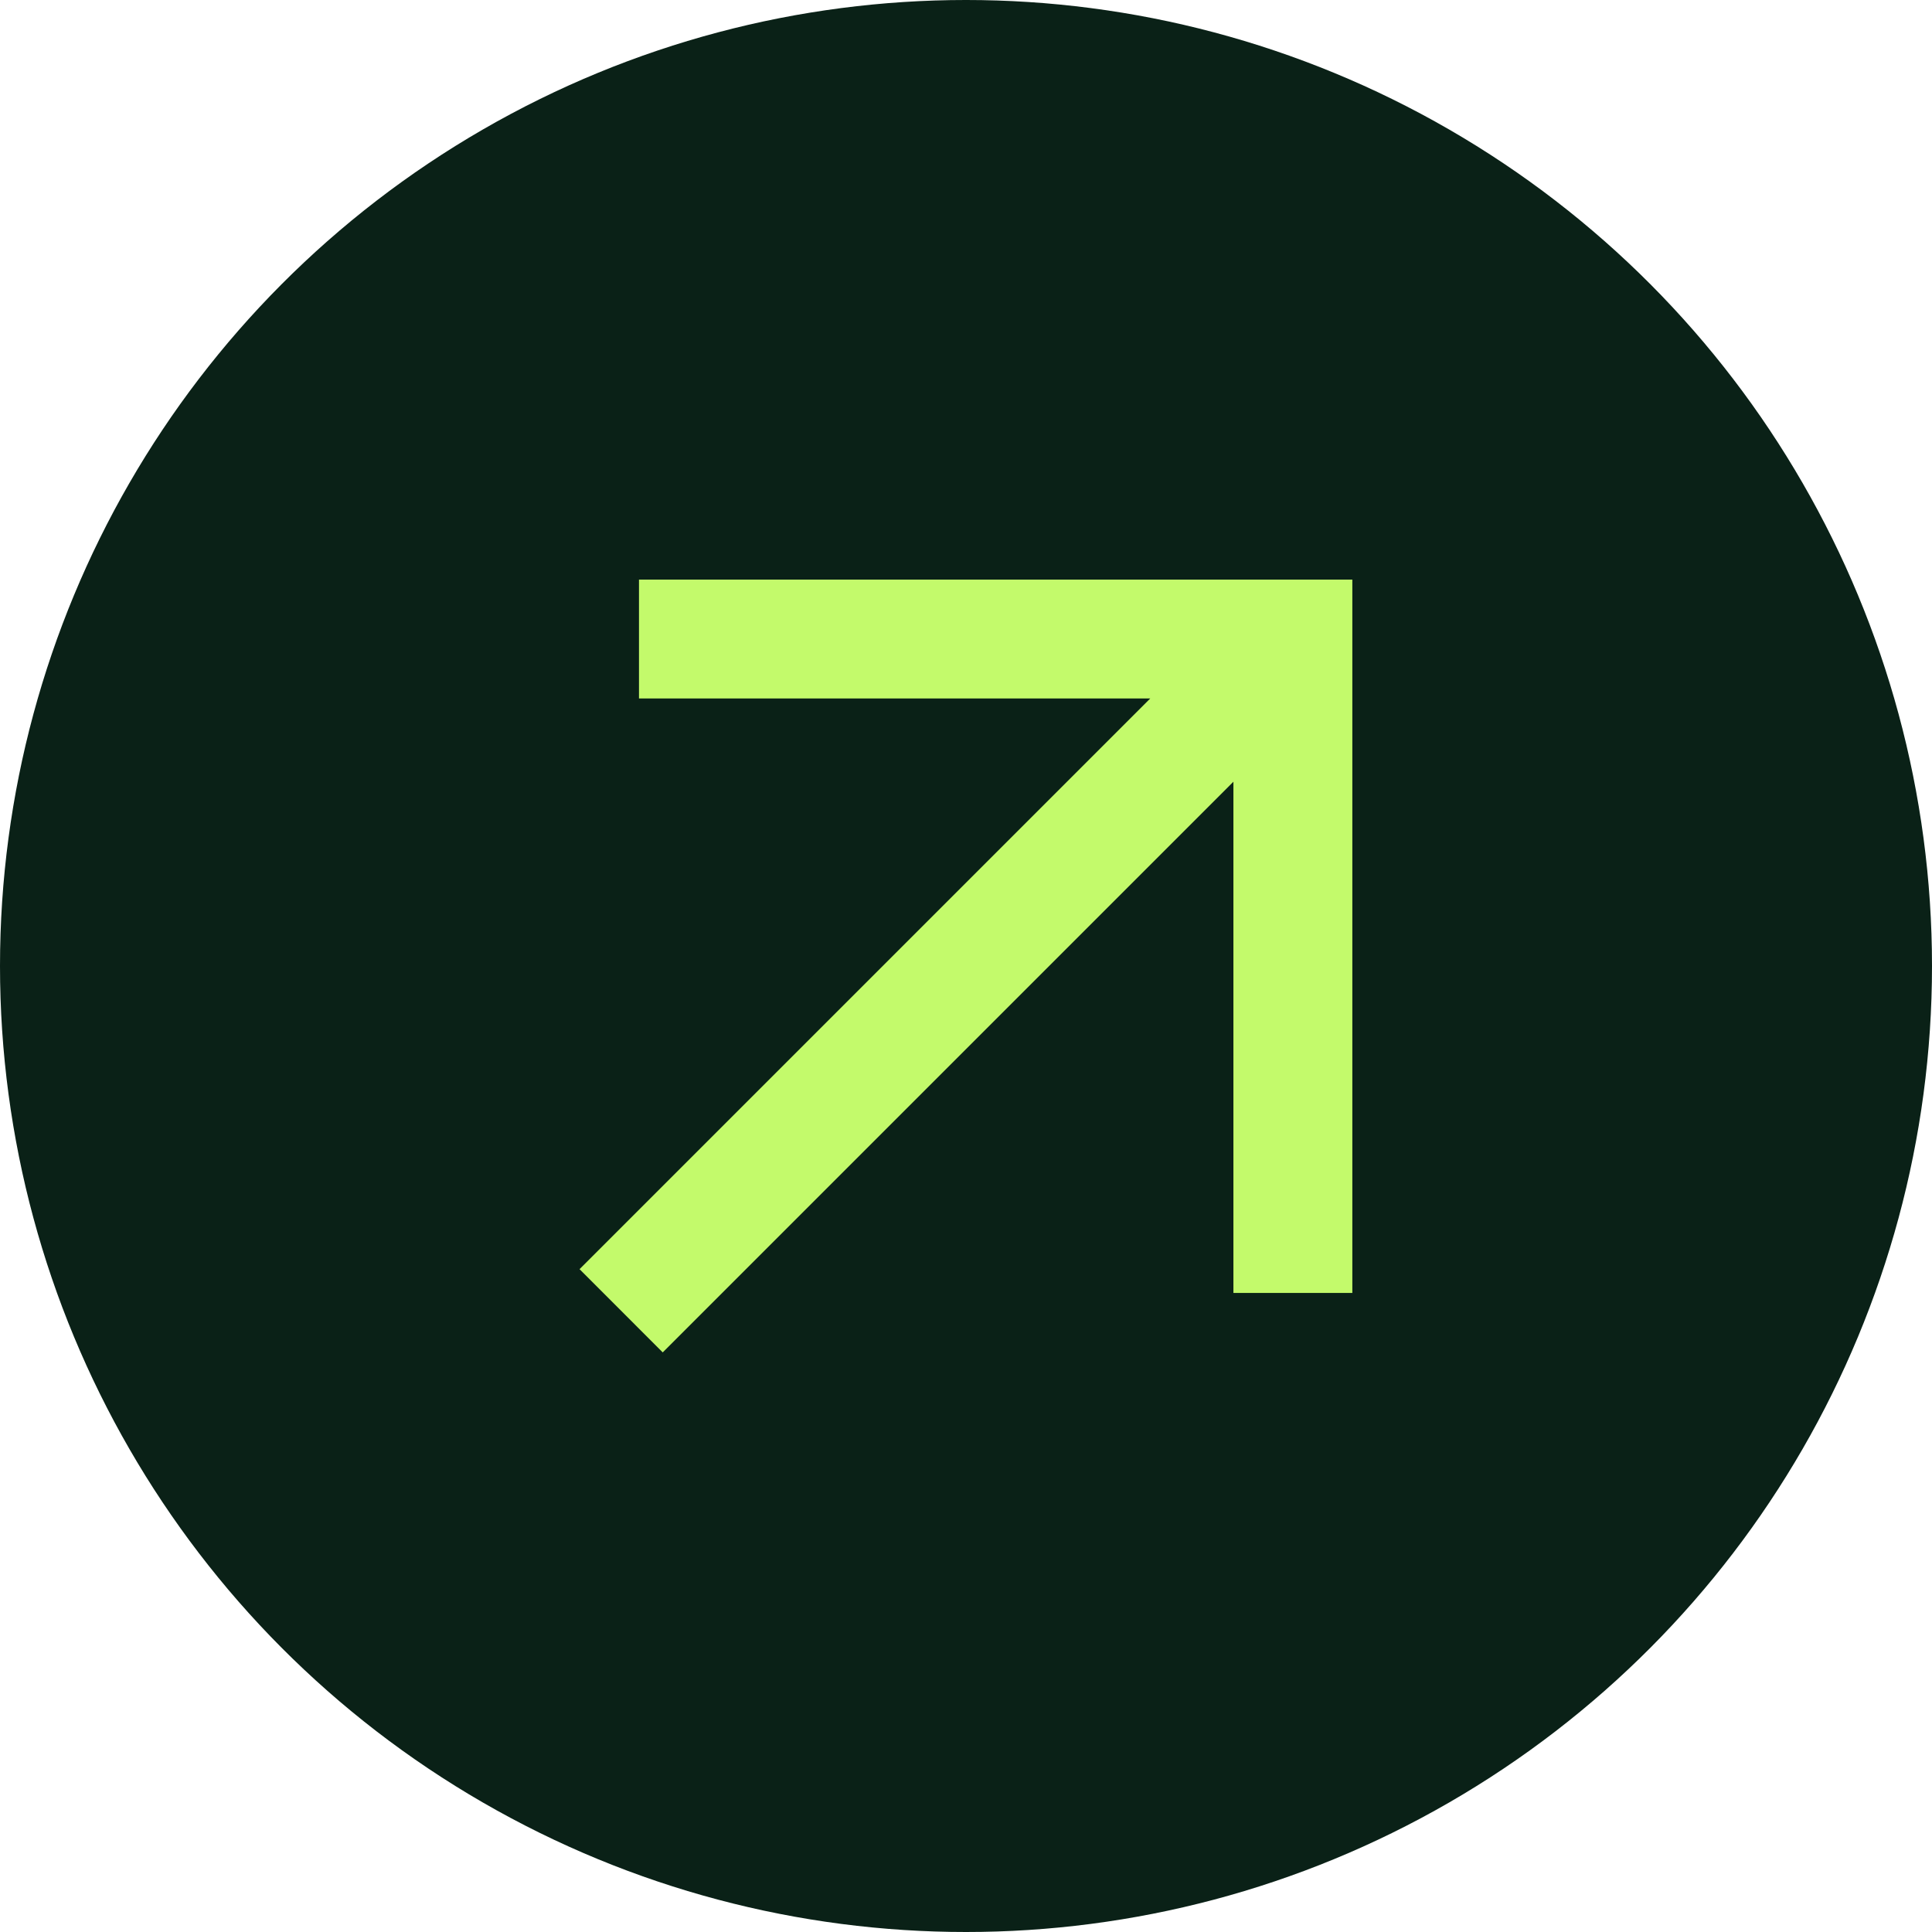<svg xmlns="http://www.w3.org/2000/svg" width="34" height="34" viewBox="0 0 34 34" fill="none"><circle cx="17" cy="17" r="17" fill="#0A2117"></circle><path d="M11.663 23.8L21.706 13.757V22.754H23.799V10.2H11.245V12.292H20.242L10.199 22.335L11.663 23.8Z" fill="#C3FA6B"></path></svg>